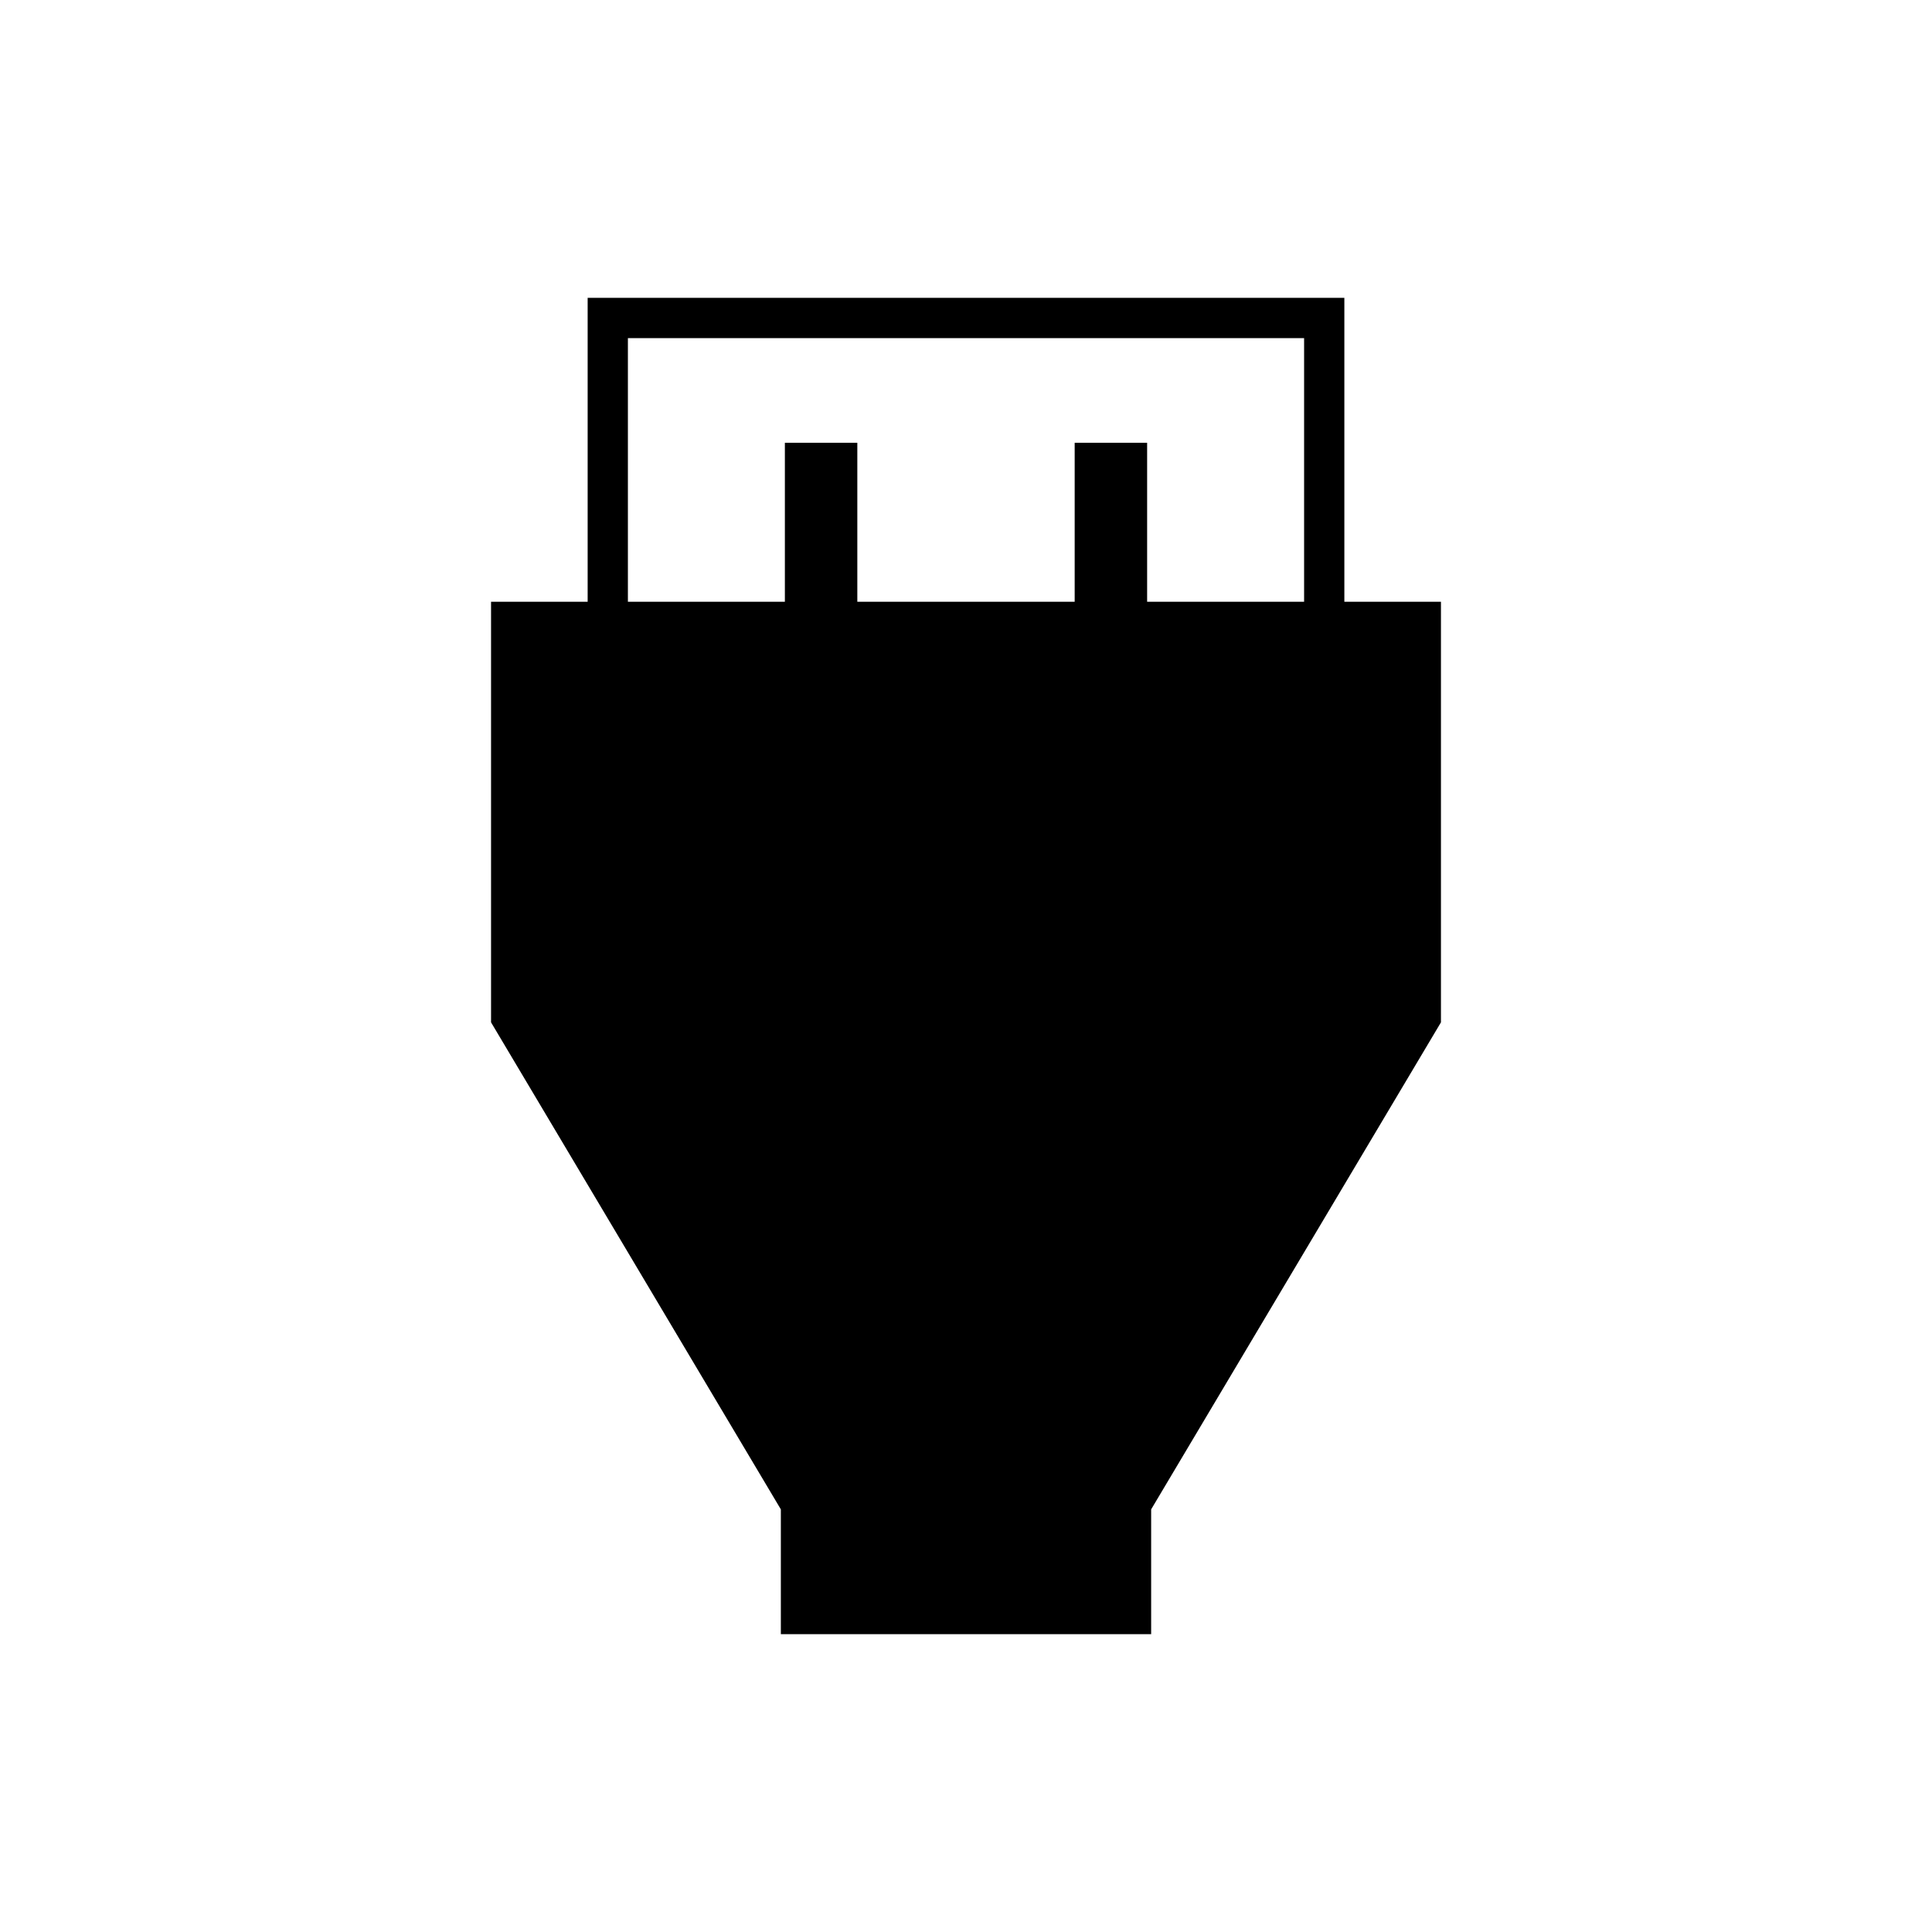 <svg xmlns="http://www.w3.org/2000/svg" height="20" viewBox="0 -960 960 960" width="20"><path d="M388-148v-62L244-452v-209h48v-151h376v151h48v209L572-210v62H388Zm-76-513h78v-79h36v79h108v-79h36v79h78v-131H312v131Z"/></svg>